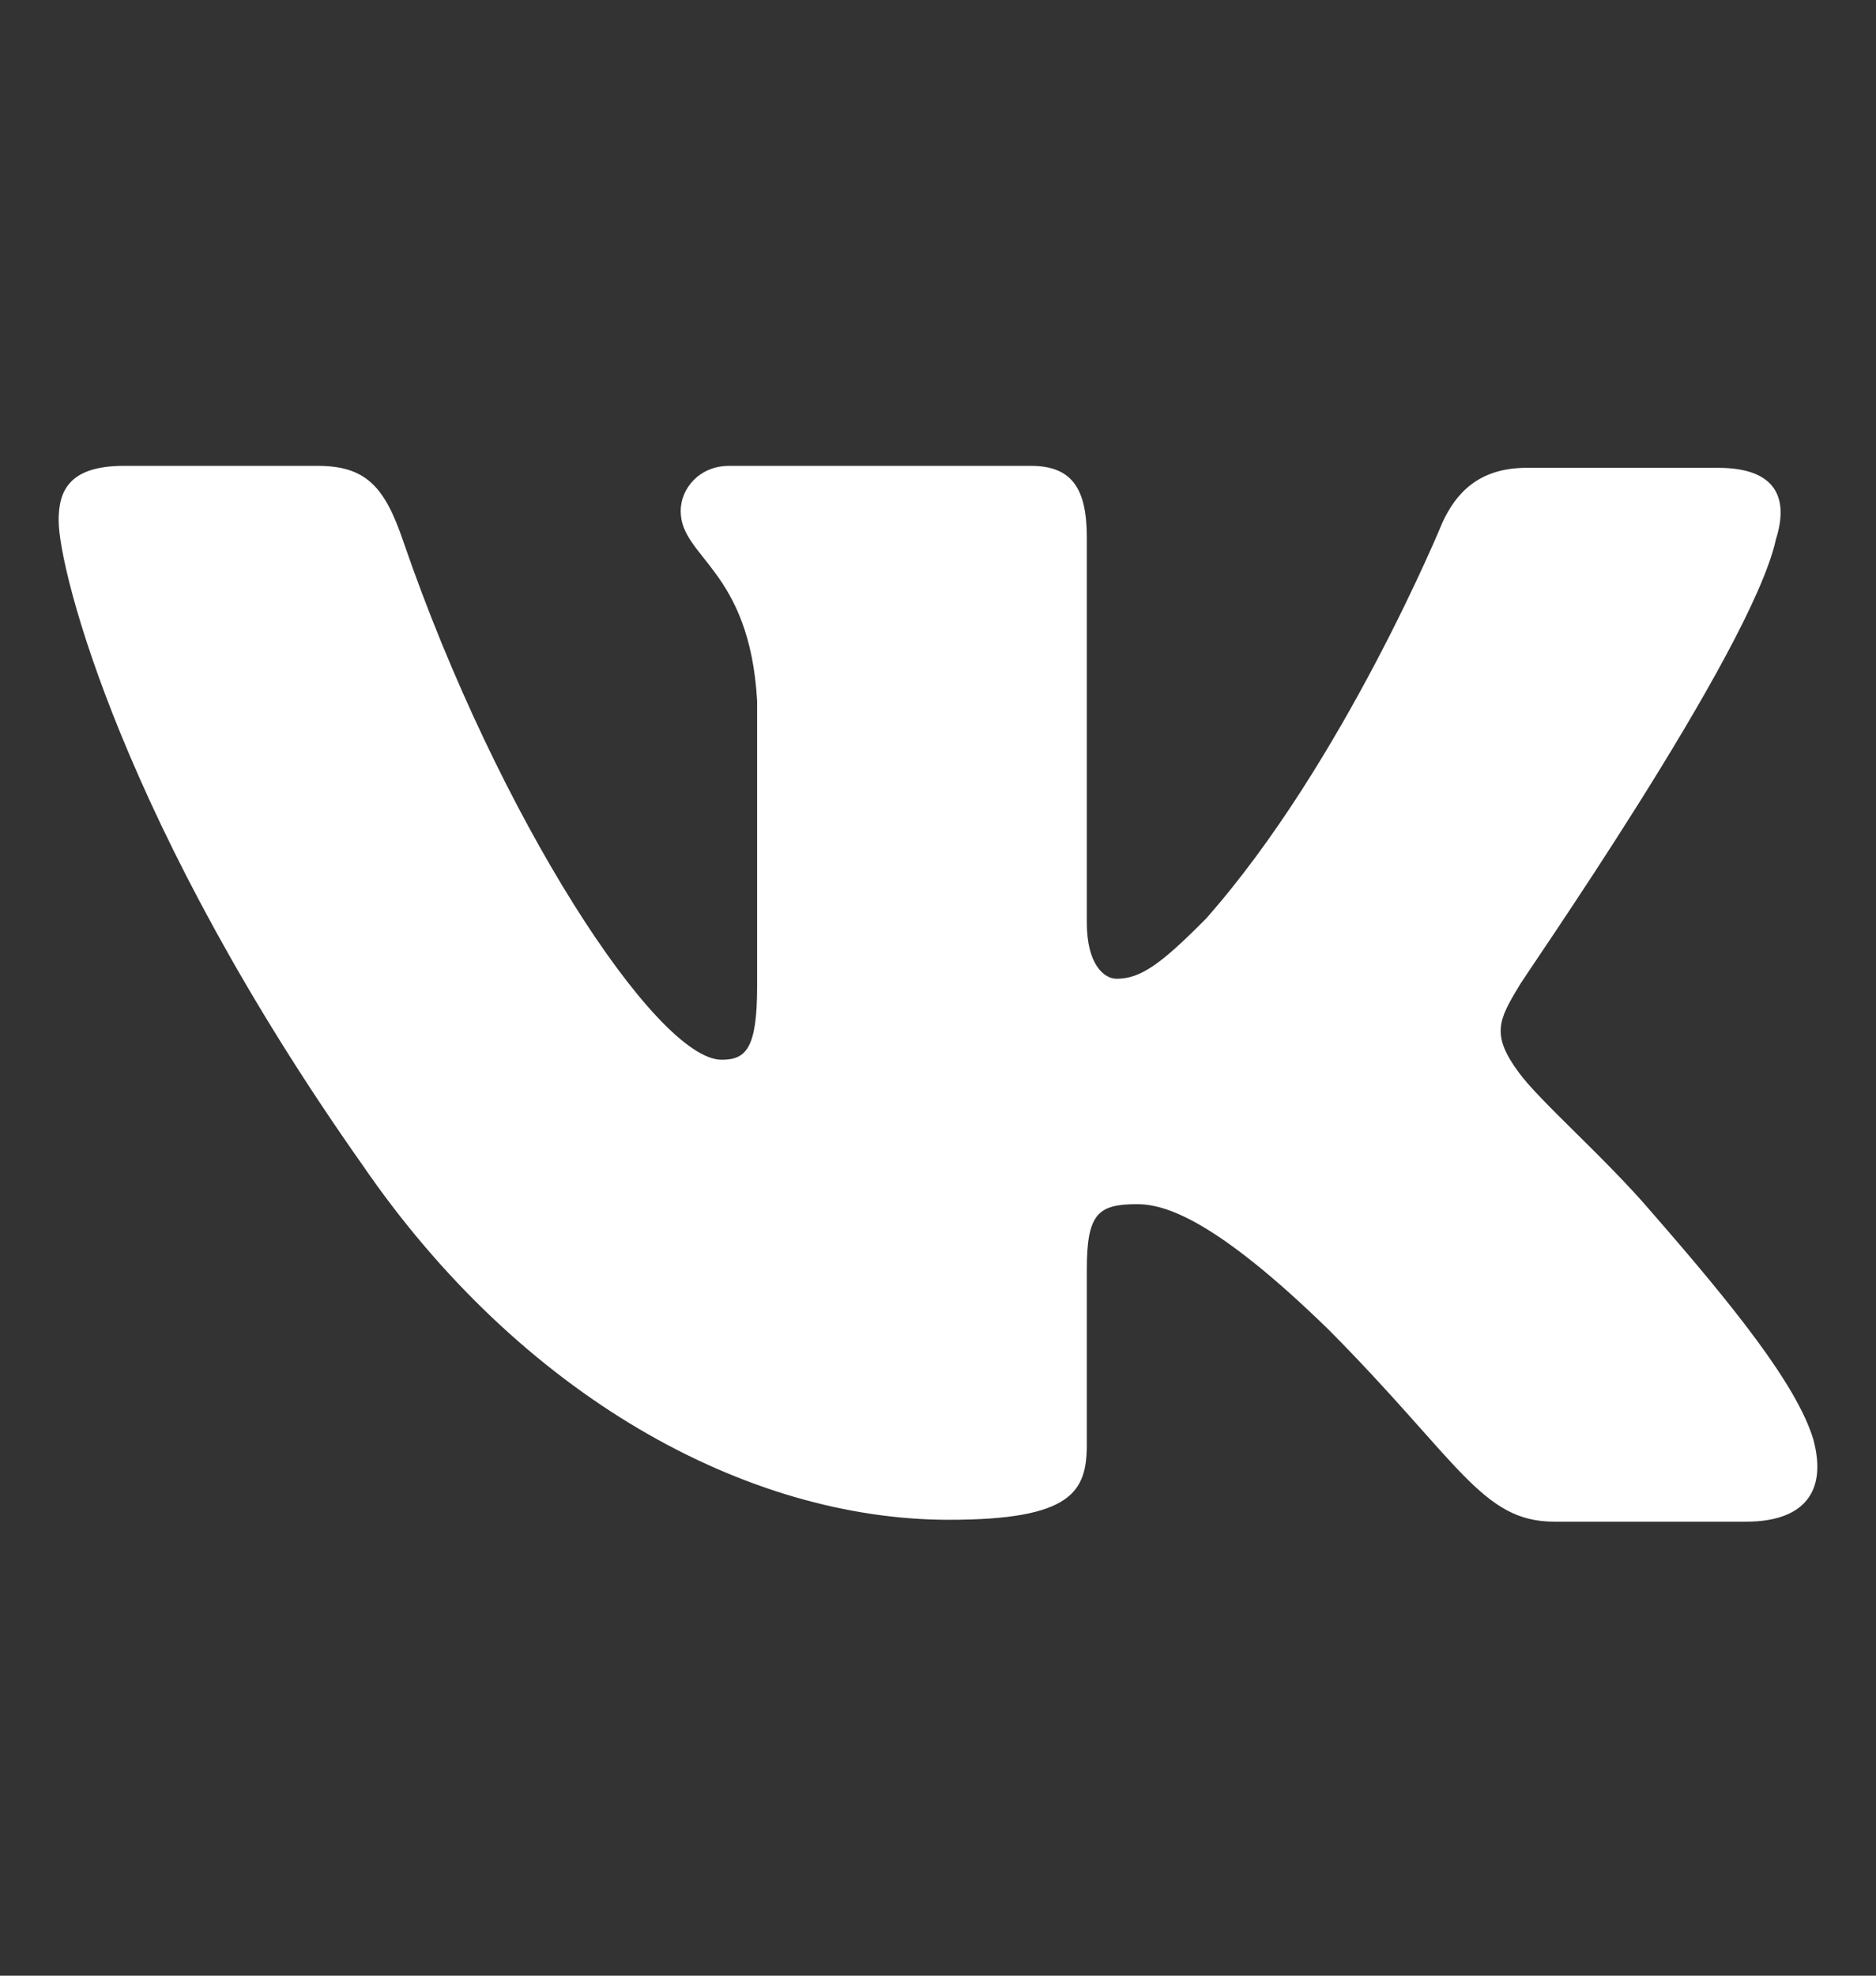 <svg width="19" height="20" viewBox="0 0 19 20" fill="none" xmlns="http://www.w3.org/2000/svg">
<rect x="0" y="0" width="19" height="20" fill="#333333" stroke="none"/>
<path fill-rule="evenodd" clip-rule="evenodd" d="M17.987 5.458C18.119 5.04 17.987 4.736 17.402 4.736H15.459C14.969 4.736 14.742 5.002 14.61 5.287C14.61 5.287 13.611 7.721 12.214 9.3C11.762 9.756 11.554 9.908 11.309 9.908C11.177 9.908 11.007 9.756 11.007 9.338V5.439C11.007 4.945 10.856 4.716 10.441 4.716H7.385C7.083 4.716 6.894 4.945 6.894 5.173C6.894 5.648 7.592 5.762 7.668 7.094V9.986C7.668 10.613 7.556 10.728 7.309 10.728C6.649 10.728 5.045 8.275 4.084 5.479C3.896 4.926 3.706 4.716 3.216 4.716H1.254C0.688 4.716 0.594 4.982 0.594 5.268C0.594 5.781 1.254 8.367 3.669 11.79C5.272 14.128 7.555 15.385 9.611 15.385C10.856 15.385 11.007 15.1 11.007 14.624V12.855C11.007 12.285 11.12 12.19 11.517 12.19C11.799 12.19 12.309 12.342 13.46 13.464C14.78 14.795 15.006 15.404 15.742 15.404H17.685C18.251 15.404 18.515 15.118 18.364 14.567C18.195 14.015 17.553 13.217 16.723 12.266C16.27 11.734 15.591 11.144 15.384 10.859C15.101 10.479 15.176 10.326 15.384 9.984C15.365 9.984 17.742 6.599 17.987 5.457" fill="white"/>
</svg>
